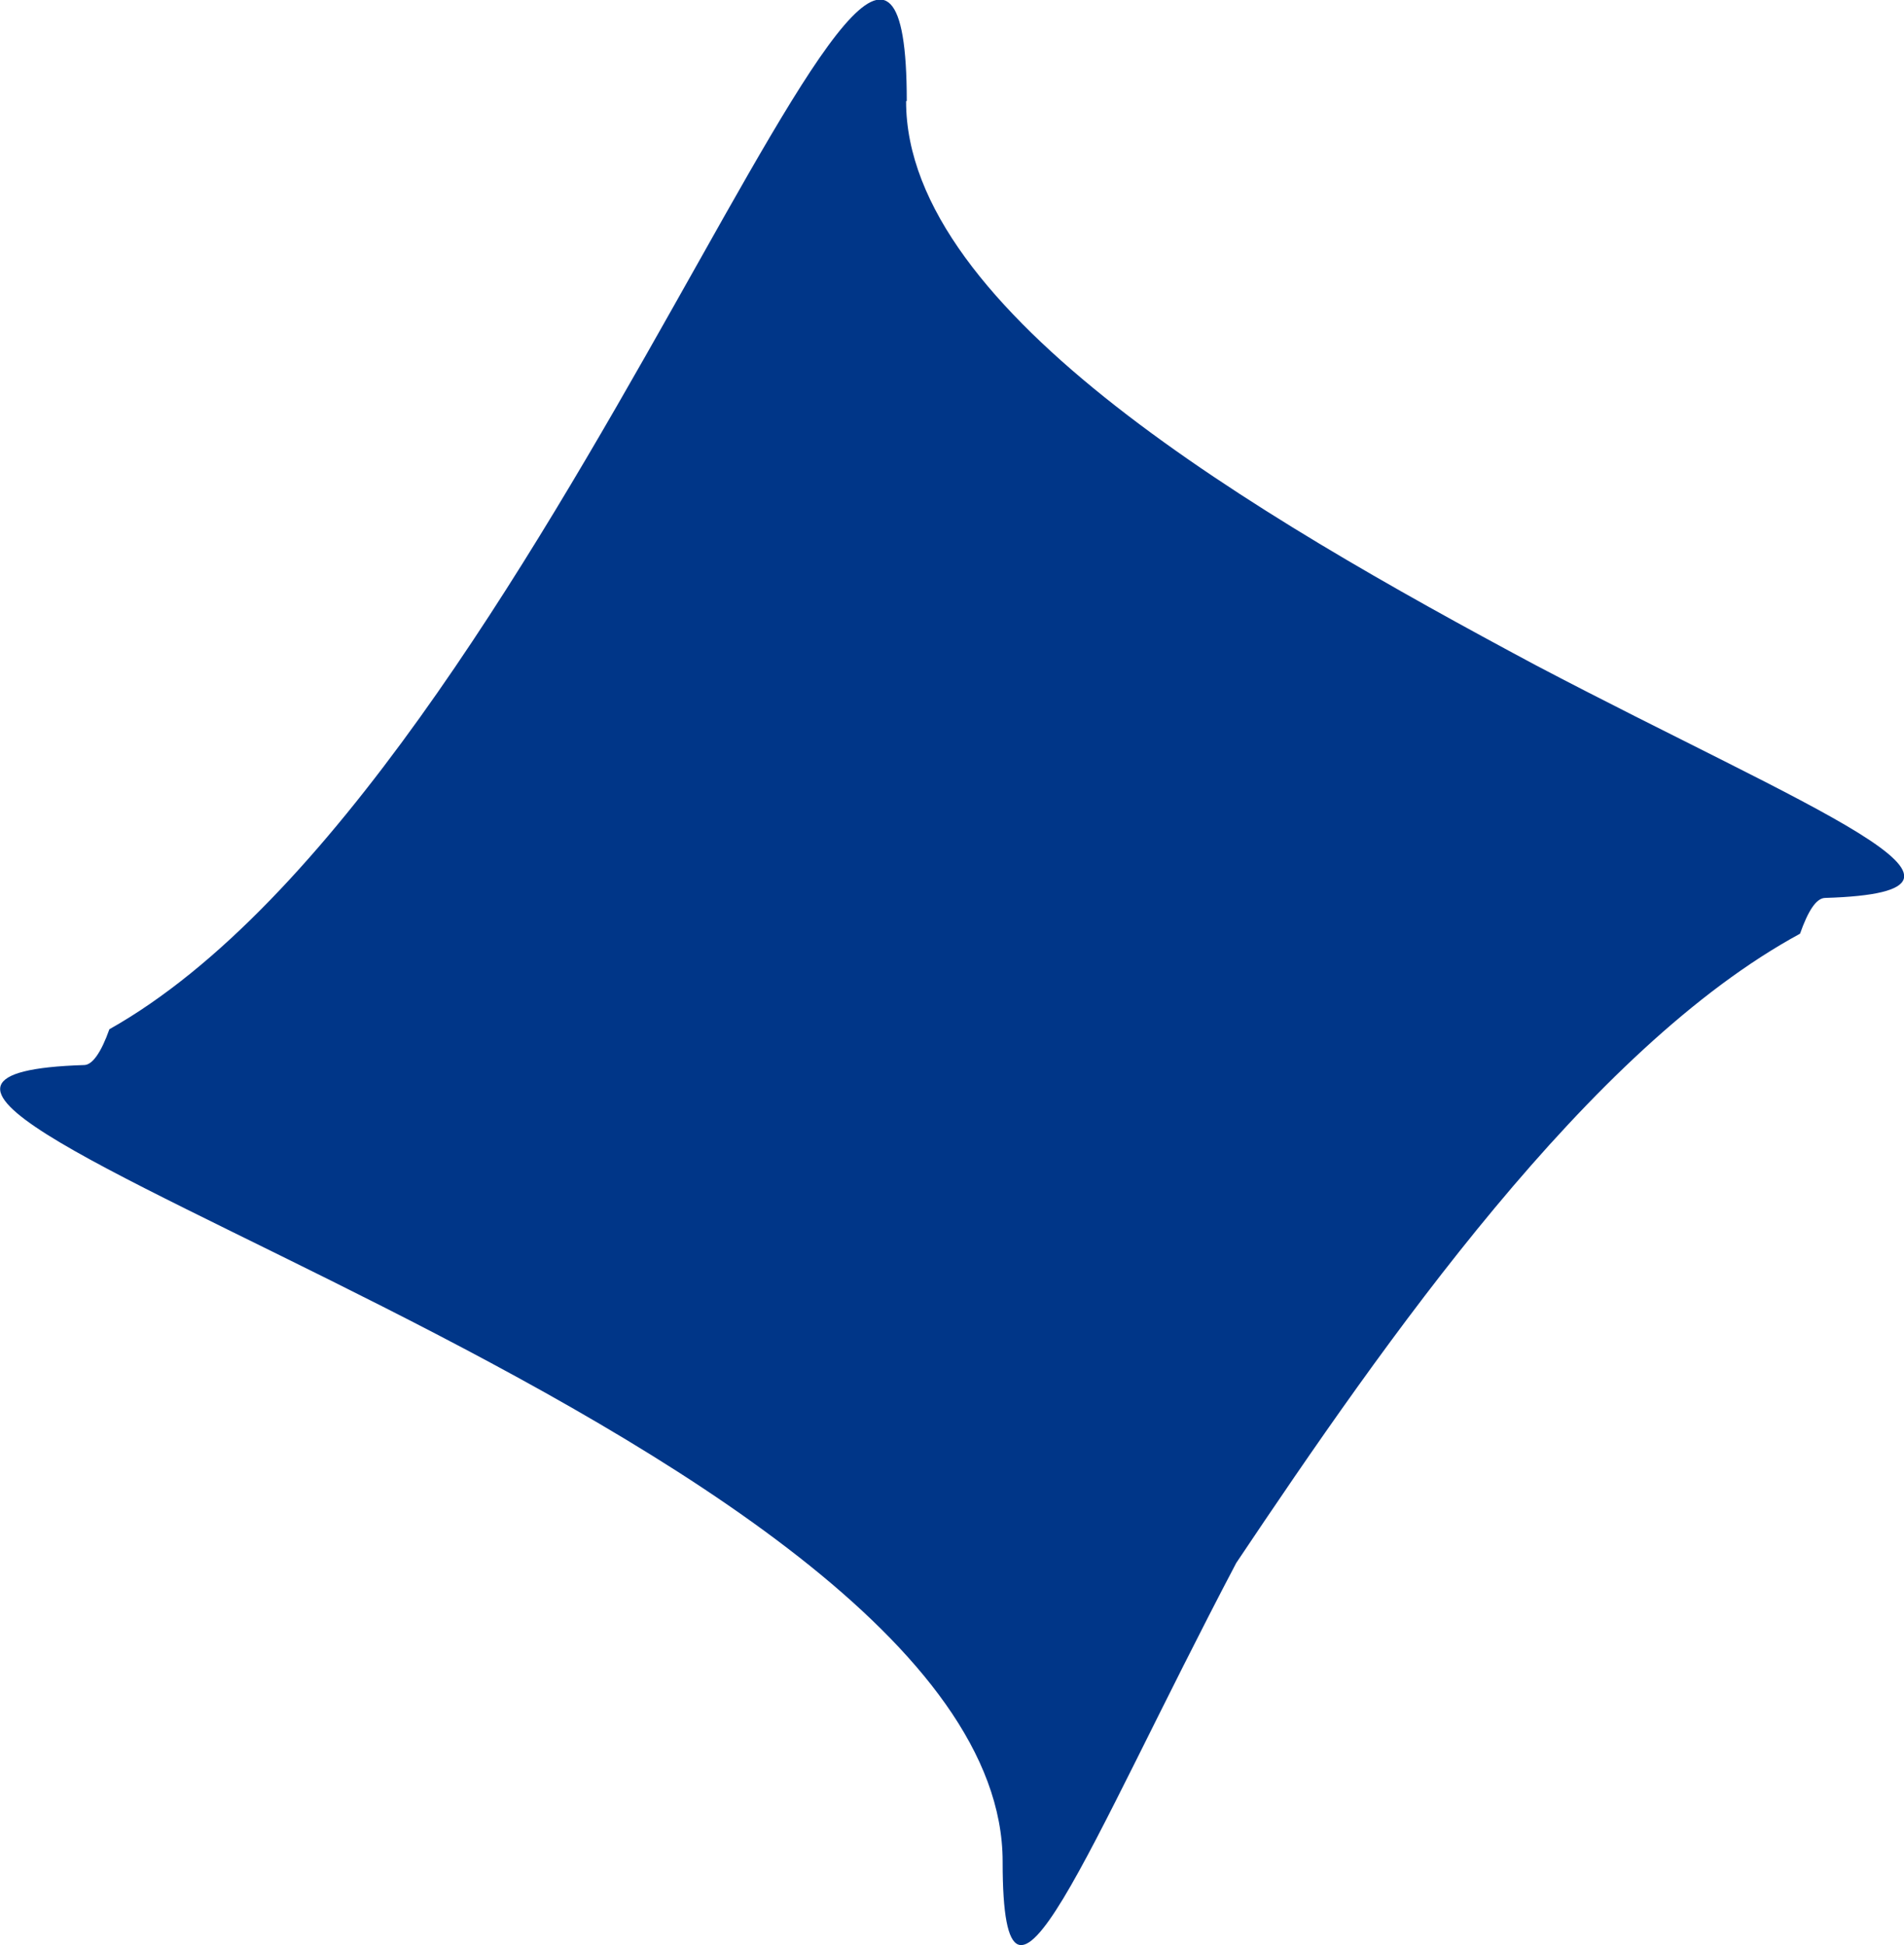 <?xml version="1.0" encoding="UTF-8" standalone="no"?>
<svg
   xmlns:dc="http://purl.org/dc/elements/1.1/"
   xmlns:cc="http://creativecommons.org/ns#"
   xmlns:rdf="http://www.w3.org/1999/02/22-rdf-syntax-ns#"
   xmlns:svg="http://www.w3.org/2000/svg"
   xmlns="http://www.w3.org/2000/svg"
   xmlns:sodipodi="http://sodipodi.sourceforge.net/DTD/sodipodi-0.dtd"
   xmlns:inkscape="http://www.inkscape.org/namespaces/inkscape"
   width="2.82mm"
   height="2.881mm"
   viewBox="0 0 2.82 2.881"
   version="1.1"
   id="svg8"
   sodipodi:docname="long-line.svg"
   inkscape:version="1.0.2 (e86c870879, 2021-01-15)">
  <defs
     id="defs2" />
  <sodipodi:namedview
     id="base"
     pagecolor="#ffffff"
     bordercolor="#666666"
     borderopacity="1.0"
     inkscape:pageopacity="0.0"
     inkscape:pageshadow="2"
     inkscape:zoom="6.0208926"
     inkscape:cx="19.513607"
     inkscape:cy="62.04018"
     inkscape:document-units="mm"
     inkscape:current-layer="layer1"
     inkscape:document-rotation="0"
     showgrid="false"
     inkscape:window-width="1920"
     inkscape:window-height="1043"
     inkscape:window-x="0"
     inkscape:window-y="0"
     inkscape:window-maximized="1"
     fit-margin-top="5"
     fit-margin-left="5"
     fit-margin-right="5"
     fit-margin-bottom="5" />
  <g
     inkscape:label="Layer 1"
     inkscape:groupmode="layer"
     id="layer1"
     transform="translate(-65.879,-77.609)">
    <g
       id="g1964"
       style="stroke:none"
       transform="translate(37.203,1.952)">
      <path
         style="opacity:1;fill:#003688;fill-opacity:1;stroke:none;stroke-width:1.058px;stroke-linejoin:round;stroke-miterlimit:10;stroke-opacity:1"
         d="m 30.018,75.807 c 0,0.313 0.519,0.614 0.932,0.835 0.405,0.213 0.729,0.336 0.429,0.345 -0.013,4e-4 -0.025,0.019 -0.037,0.053 -0.313,0.17 -0.614,0.602 -0.835,0.932 -0.222,0.422 -0.346,0.756 -0.346,0.443 v -5e-4 c 3e-4,-0.639 -1.995,-1.16 -1.36,-1.18 0.012,-4e-4 0.025,-0.019 0.037,-0.053 0.652,-0.367 1.181,-2.027 1.181,-1.375 z"
         id="path1854" />
    </g>
  </g>
</svg>
